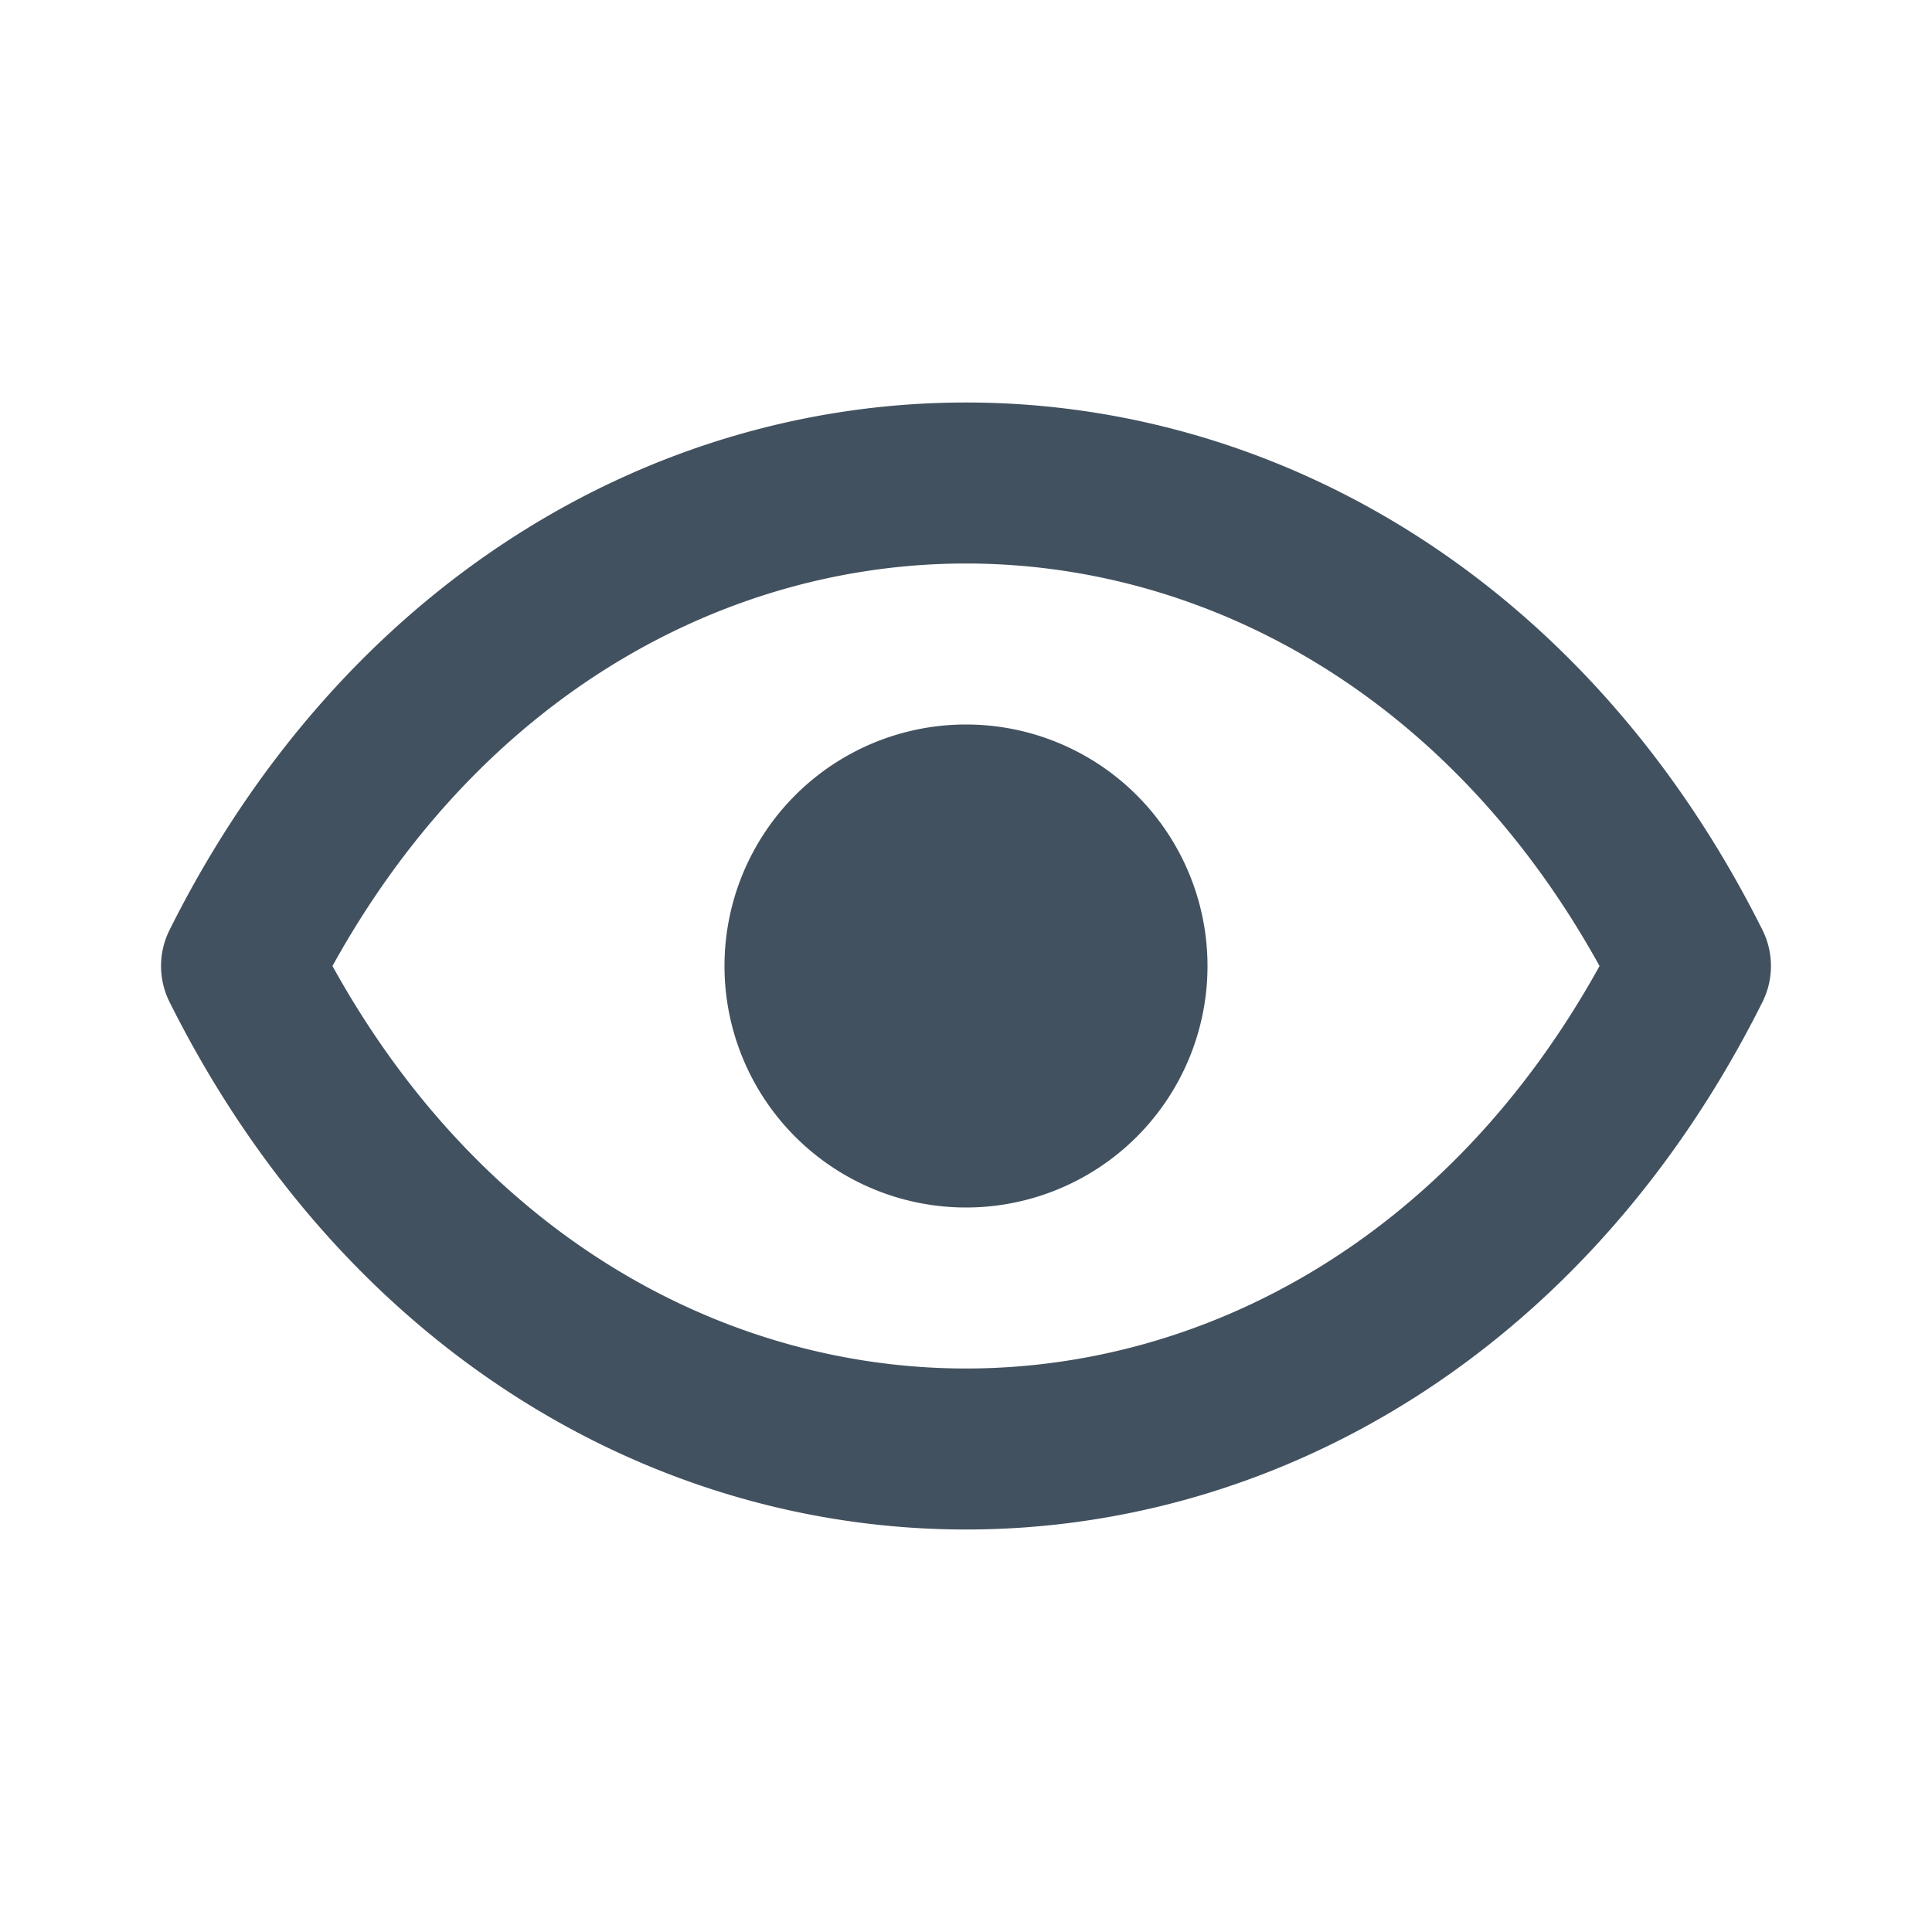 <svg xmlns="http://www.w3.org/2000/svg" fill="none" viewBox="0 0 24 24">
  <path fill="#42515F" d="M15 12a3 3 0 1 1-6 0 3 3 0 0 1 6 0Z"/>
  <path fill="#42515F" d="M21.894 11.553C19.736 7.236 15.904 5 12 5c-3.903 0-7.736 2.236-9.894 6.553a1 1 0 0 0 0 .894C4.264 16.764 8.096 19 12 19c3.903 0 7.736-2.236 9.894-6.553a1 1 0 0 0 0-.894ZM12 17c-2.969 0-6.002-1.62-7.87-5C5.998 8.62 9.03 7 12 7c2.969 0 6.002 1.62 7.87 5-1.868 3.38-4.901 5-7.87 5Z"/>
</svg>
